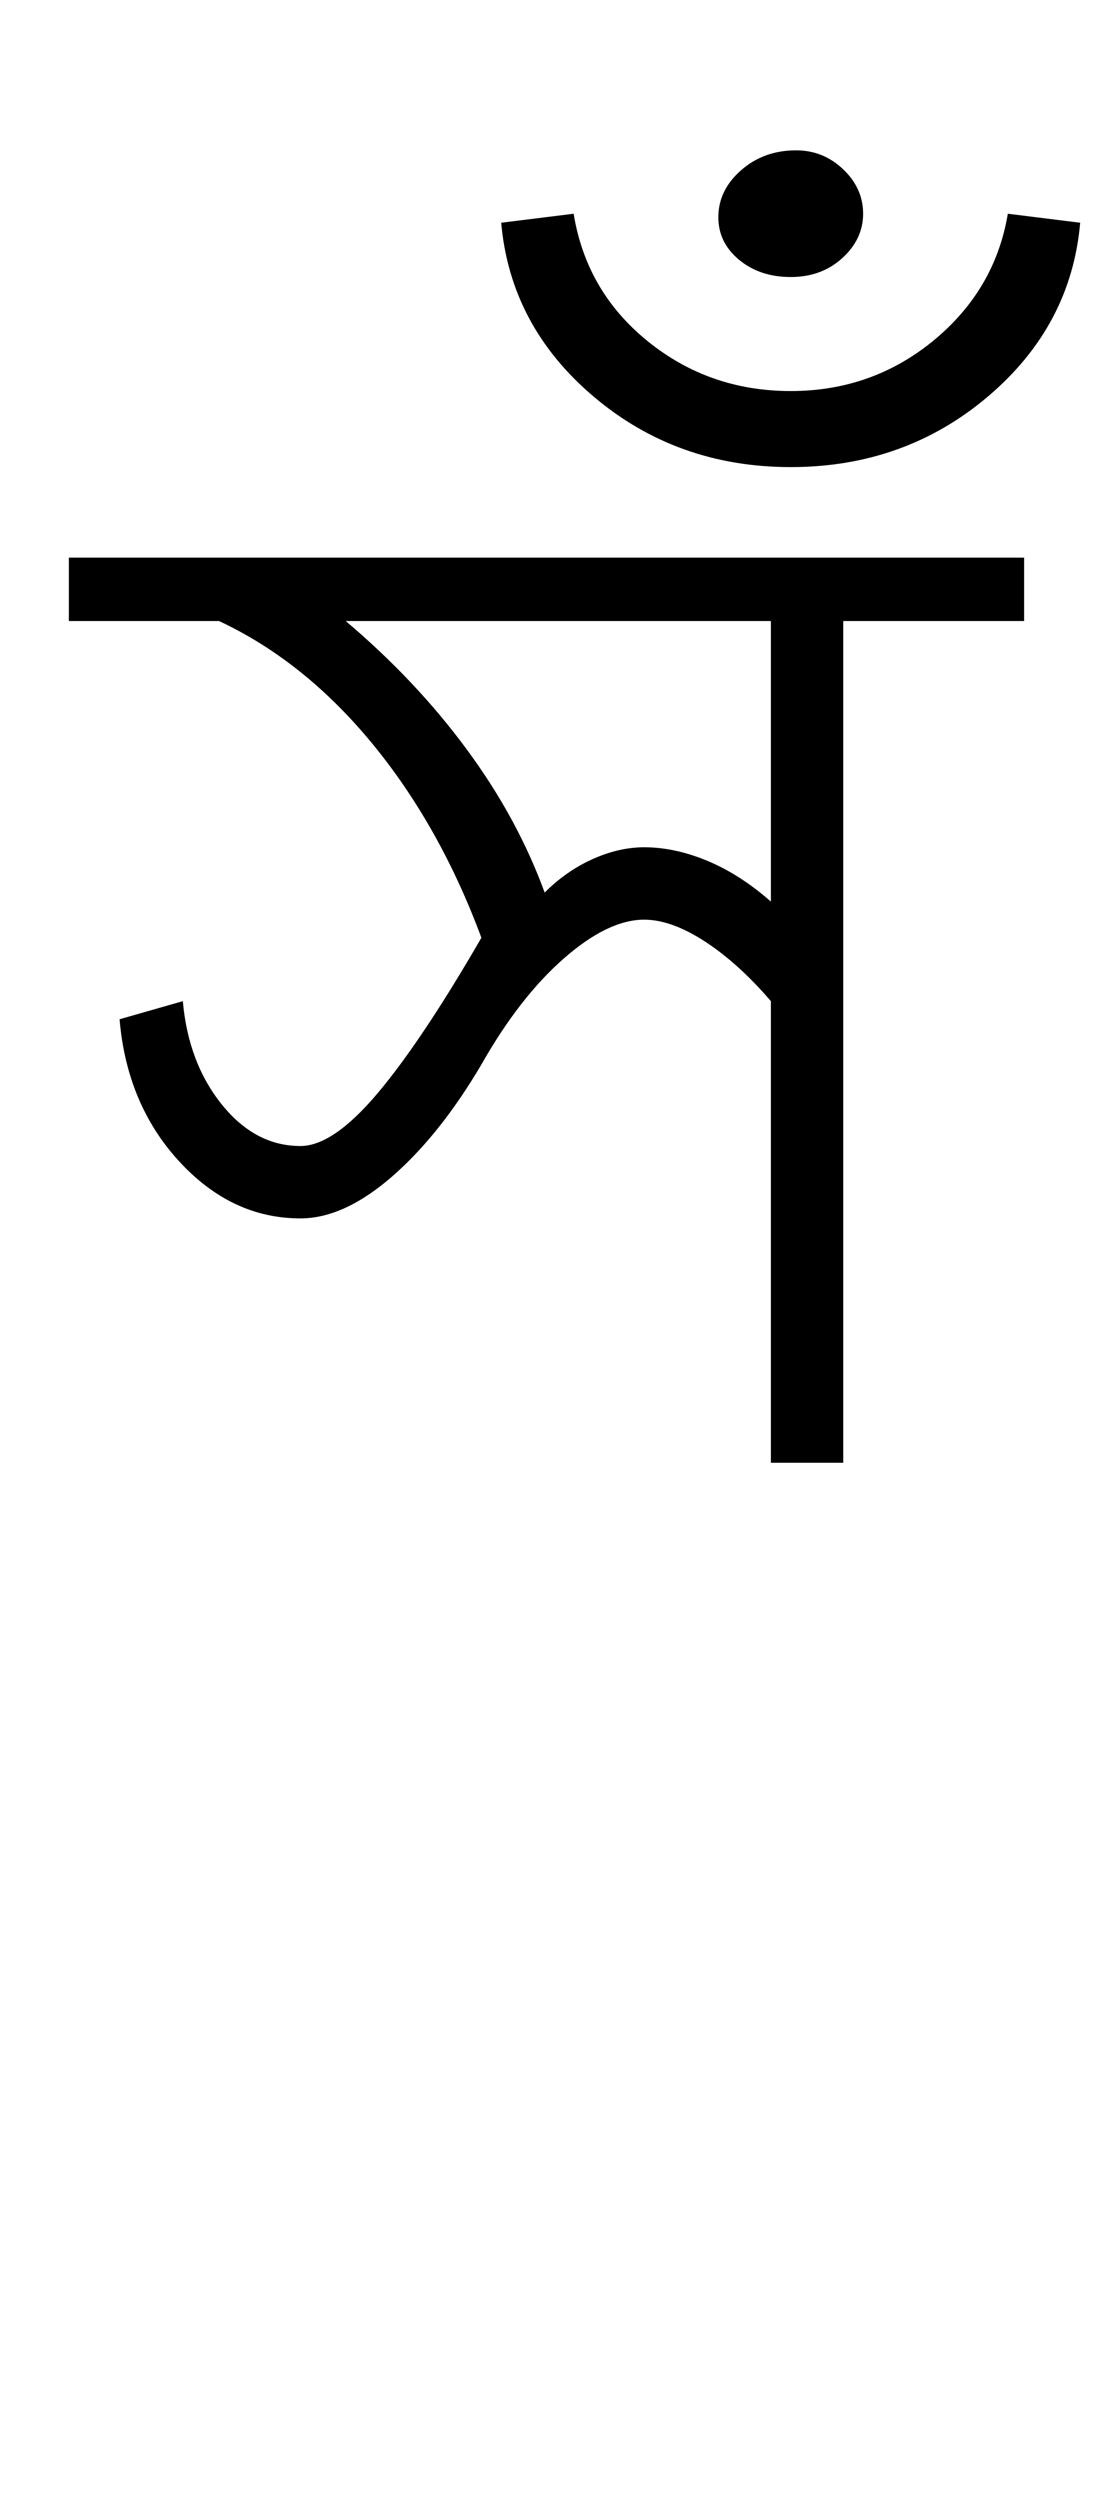 <?xml version="1.0" encoding="UTF-8"?>
<svg xmlns="http://www.w3.org/2000/svg" xmlns:xlink="http://www.w3.org/1999/xlink" width="201.113pt" height="459.75pt" viewBox="0 0 201.113 459.75" version="1.1">
<defs>
<g>
<symbol overflow="visible" id="glyph0-0">
<path style="stroke:none;" d="M 33.297 0 L 33.297 -233.031 L 233.031 -233.031 L 233.031 0 Z M 49.938 -16.641 L 216.391 -16.641 L 216.391 -216.391 L 49.938 -216.391 Z M 49.938 -16.641 "/>
</symbol>
<symbol overflow="visible" id="glyph0-1">
<path style="stroke:none;" d="M 125.844 0 L 125.844 -84.891 C 121.844 -89.547 117.789 -93.207 113.688 -95.875 C 109.582 -98.539 105.863 -99.875 102.531 -99.875 C 98.094 -99.875 93.156 -97.488 87.719 -92.719 C 82.281 -87.945 77.234 -81.453 72.578 -73.234 C 67.473 -64.578 61.977 -57.695 56.094 -52.594 C 50.207 -47.488 44.602 -44.938 39.281 -44.938 C 30.844 -44.938 23.406 -48.43 16.969 -55.422 C 10.539 -62.422 6.883 -71.133 6 -81.562 L 17.641 -84.891 C 18.305 -77.348 20.691 -71.02 24.797 -65.906 C 28.898 -60.801 33.727 -58.25 39.281 -58.25 C 43.281 -58.25 48 -61.469 53.438 -67.906 C 58.875 -74.344 65.254 -83.891 72.578 -96.547 C 67.473 -110.305 60.758 -122.234 52.438 -132.328 C 44.113 -142.422 34.734 -149.91 24.297 -154.797 L -3.328 -154.797 L -3.328 -166.453 L 172.438 -166.453 L 172.438 -154.797 L 139.156 -154.797 L 139.156 0 Z M 84.219 -104.859 C 86.883 -107.523 89.828 -109.578 93.047 -111.016 C 96.266 -112.461 99.426 -113.188 102.531 -113.188 C 106.301 -113.188 110.18 -112.352 114.172 -110.688 C 118.172 -109.02 122.062 -106.523 125.844 -103.203 L 125.844 -154.797 L 47.609 -154.797 C 56.266 -147.473 63.695 -139.594 69.906 -131.156 C 76.125 -122.727 80.895 -113.961 84.219 -104.859 Z M 84.219 -104.859 "/>
</symbol>
<symbol overflow="visible" id="glyph0-2">
<path style="stroke:none;" d="M -36.625 -191.422 C -50.602 -191.422 -62.695 -195.75 -72.906 -204.406 C -83.113 -213.062 -88.773 -223.711 -89.891 -236.359 L -76.562 -238.016 C -75.008 -228.473 -70.457 -220.648 -62.906 -214.547 C -55.363 -208.453 -46.602 -205.406 -36.625 -205.406 C -26.633 -205.406 -17.863 -208.508 -10.312 -214.719 C -2.77 -220.938 1.773 -228.703 3.328 -238.016 L 16.641 -236.359 C 15.535 -223.711 9.879 -213.062 -0.328 -204.406 C -10.535 -195.75 -22.633 -191.422 -36.625 -191.422 Z M -36.625 -226.375 C -40.395 -226.375 -43.555 -227.426 -46.109 -229.531 C -48.66 -231.645 -49.938 -234.254 -49.938 -237.359 C -49.938 -240.68 -48.547 -243.562 -45.766 -246 C -42.992 -248.445 -39.613 -249.672 -35.625 -249.672 C -32.289 -249.672 -29.398 -248.504 -26.953 -246.172 C -24.516 -243.848 -23.297 -241.129 -23.297 -238.016 C -23.297 -234.91 -24.57 -232.191 -27.125 -229.859 C -29.676 -227.535 -32.844 -226.375 -36.625 -226.375 Z M -36.625 -226.375 "/>
</symbol>
</g>
</defs>
<g id="surface1">
<rect x="0" y="0" width="201.113" height="459.75" style="fill:rgb(100%,100%,100%);fill-opacity:1;stroke:none;"/>
<g style="fill:rgb(0%,0%,0%);fill-opacity:1;">
  <use xlink:href="#glyph0-1" x="16" y="269"/>
  <use xlink:href="#glyph0-2" x="182.113" y="277.32"/>
</g>
</g>
</svg>
